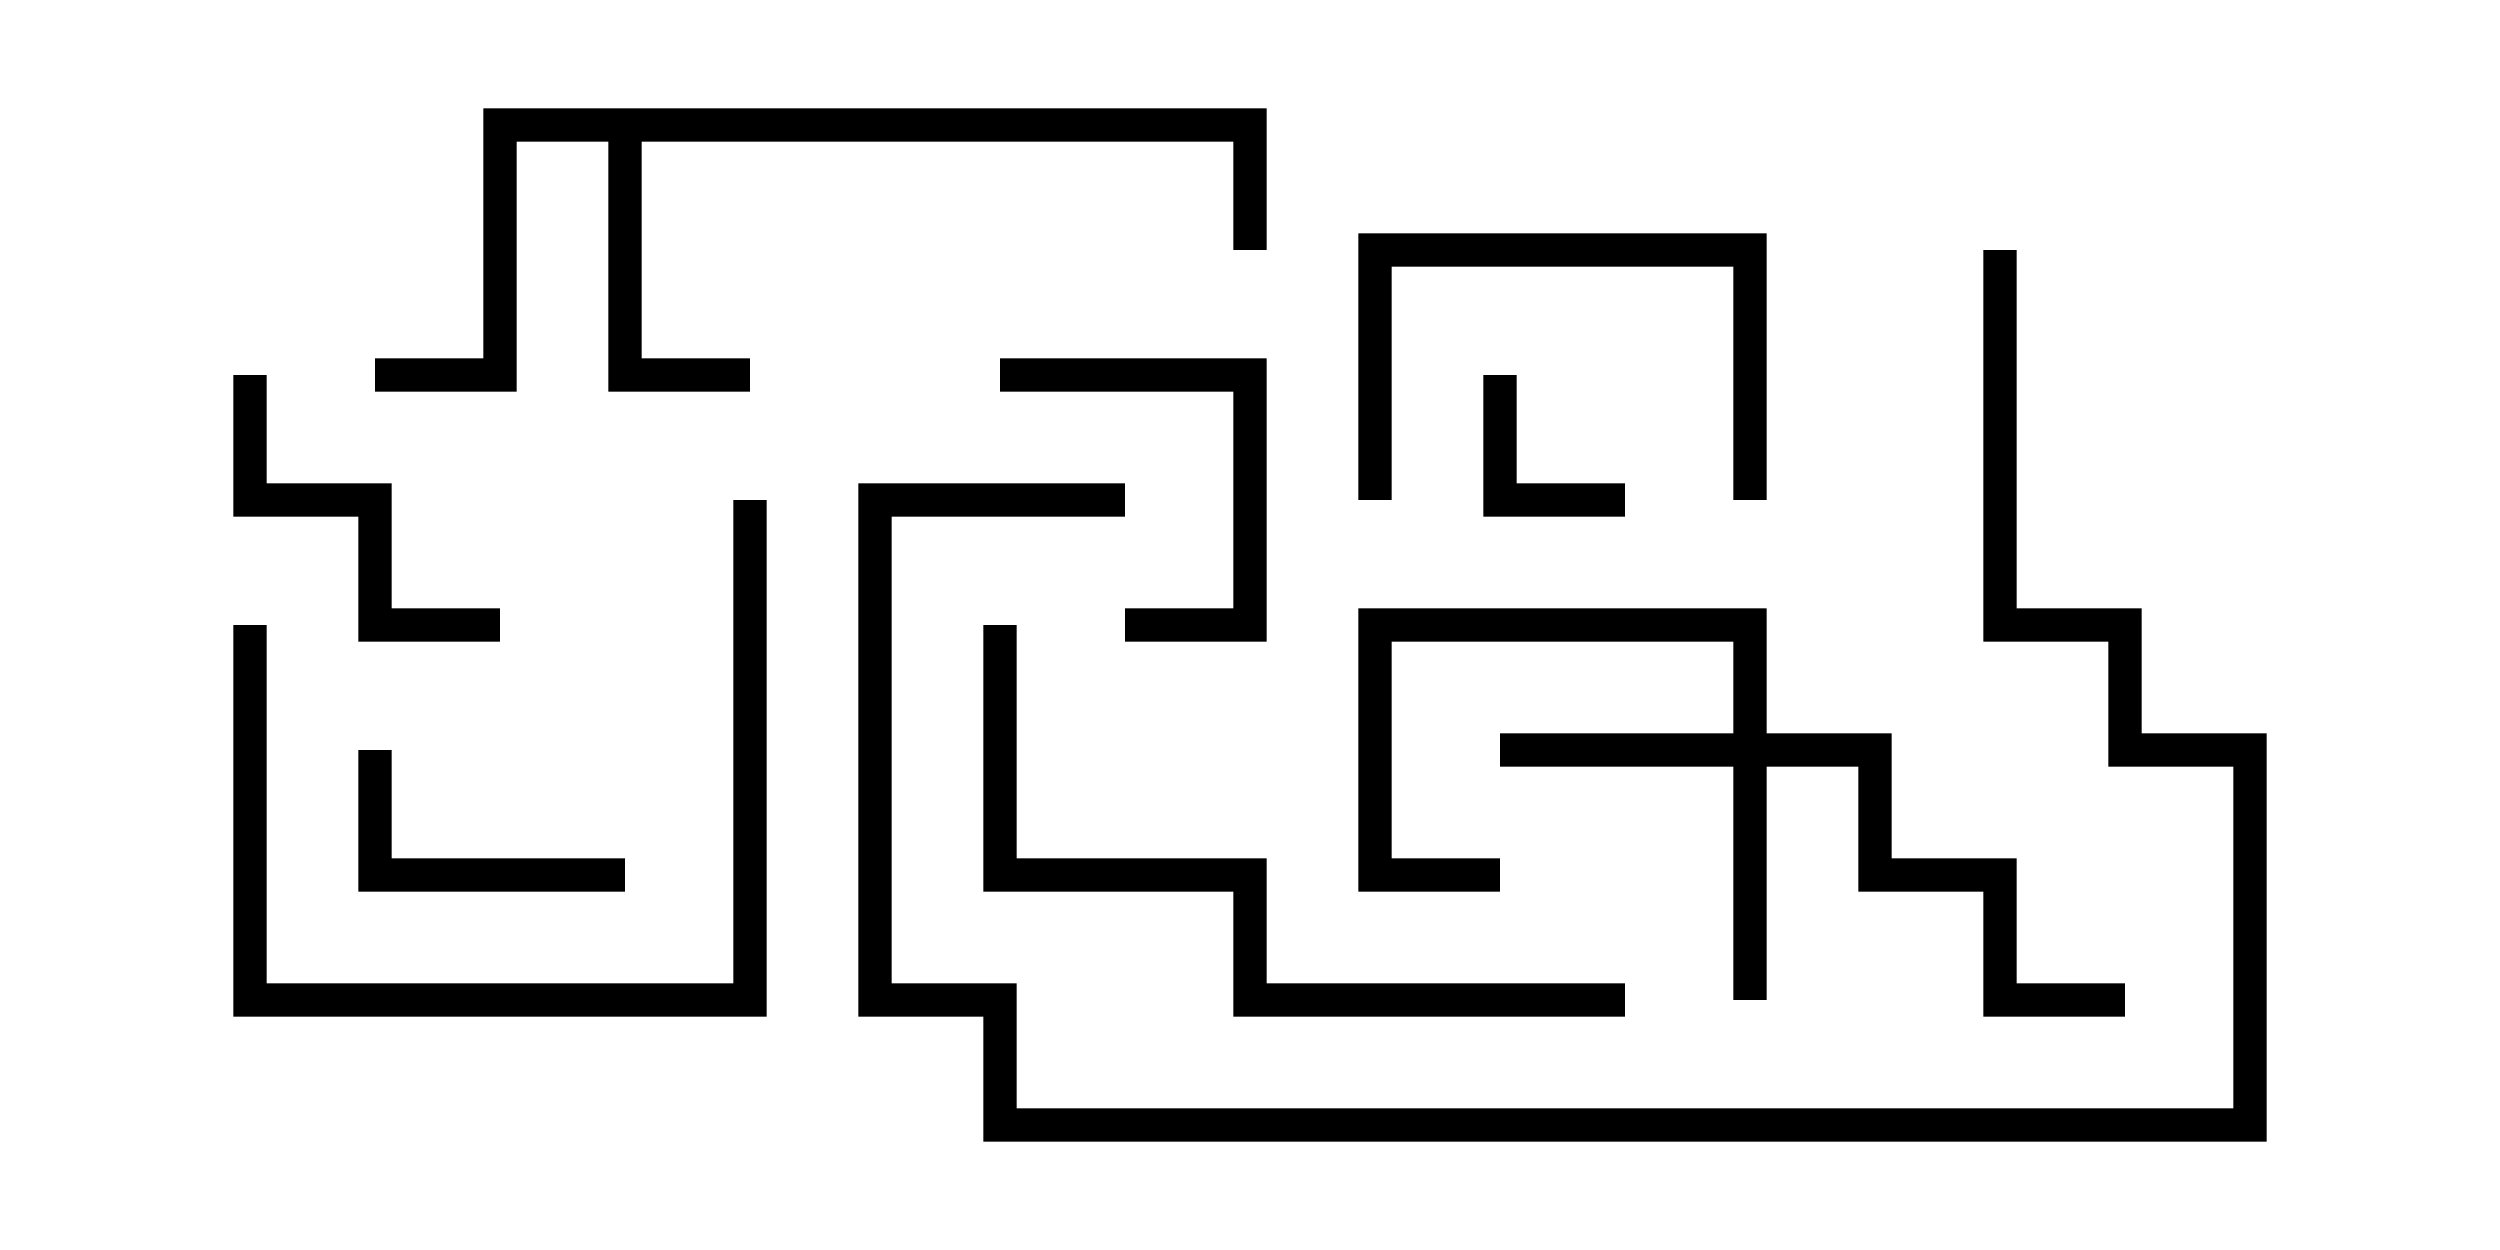 <svg version="1.1" width="30" height="15" xmlns="http://www.w3.org/2000/svg"><path d="M15.2,1.3L15.2,3L14.8,3L14.8,1.7L7.7,1.7L7.7,4.3L9,4.3L9,4.7L7.3,4.7L7.3,1.7L6.2,1.7L6.2,4.7L4.5,4.7L4.5,4.3L5.8,4.3L5.8,1.3z" stroke="none"/><path d="M20.8,8.8L20.8,7.7L16.7,7.7L16.7,10.3L18,10.3L18,10.7L16.3,10.7L16.3,7.3L21.2,7.3L21.2,8.8L22.7,8.8L22.7,10.3L24.2,10.3L24.2,11.8L25.5,11.8L25.5,12.2L23.8,12.2L23.8,10.7L22.3,10.7L22.3,9.2L21.2,9.2L21.2,12L20.8,12L20.8,9.2L18,9.2L18,8.8z" stroke="none"/><path d="M17.8,4.5L18.2,4.5L18.2,5.8L19.5,5.8L19.5,6.2L17.8,6.2z" stroke="none"/><path d="M7.5,10.3L7.5,10.7L4.3,10.7L4.3,9L4.7,9L4.7,10.3z" stroke="none"/><path d="M12,4.7L12,4.3L15.2,4.3L15.2,7.7L13.5,7.7L13.5,7.3L14.8,7.3L14.8,4.7z" stroke="none"/><path d="M2.8,4.5L3.2,4.5L3.2,5.8L4.7,5.8L4.7,7.3L6,7.3L6,7.7L4.3,7.7L4.3,6.2L2.8,6.2z" stroke="none"/><path d="M21.2,6L20.8,6L20.8,3.2L16.7,3.2L16.7,6L16.3,6L16.3,2.8L21.2,2.8z" stroke="none"/><path d="M2.8,7.5L3.2,7.5L3.2,11.8L8.8,11.8L8.8,6L9.2,6L9.2,12.2L2.8,12.2z" stroke="none"/><path d="M11.8,7.5L12.2,7.5L12.2,10.3L15.2,10.3L15.2,11.8L19.5,11.8L19.5,12.2L14.8,12.2L14.8,10.7L11.8,10.7z" stroke="none"/><path d="M23.8,3L24.2,3L24.2,7.3L25.7,7.3L25.7,8.8L27.2,8.8L27.2,13.7L11.8,13.7L11.8,12.2L10.3,12.2L10.3,5.8L13.5,5.8L13.5,6.2L10.7,6.2L10.7,11.8L12.2,11.8L12.2,13.3L26.8,13.3L26.8,9.2L25.3,9.2L25.3,7.7L23.8,7.7z" stroke="none"/></svg>